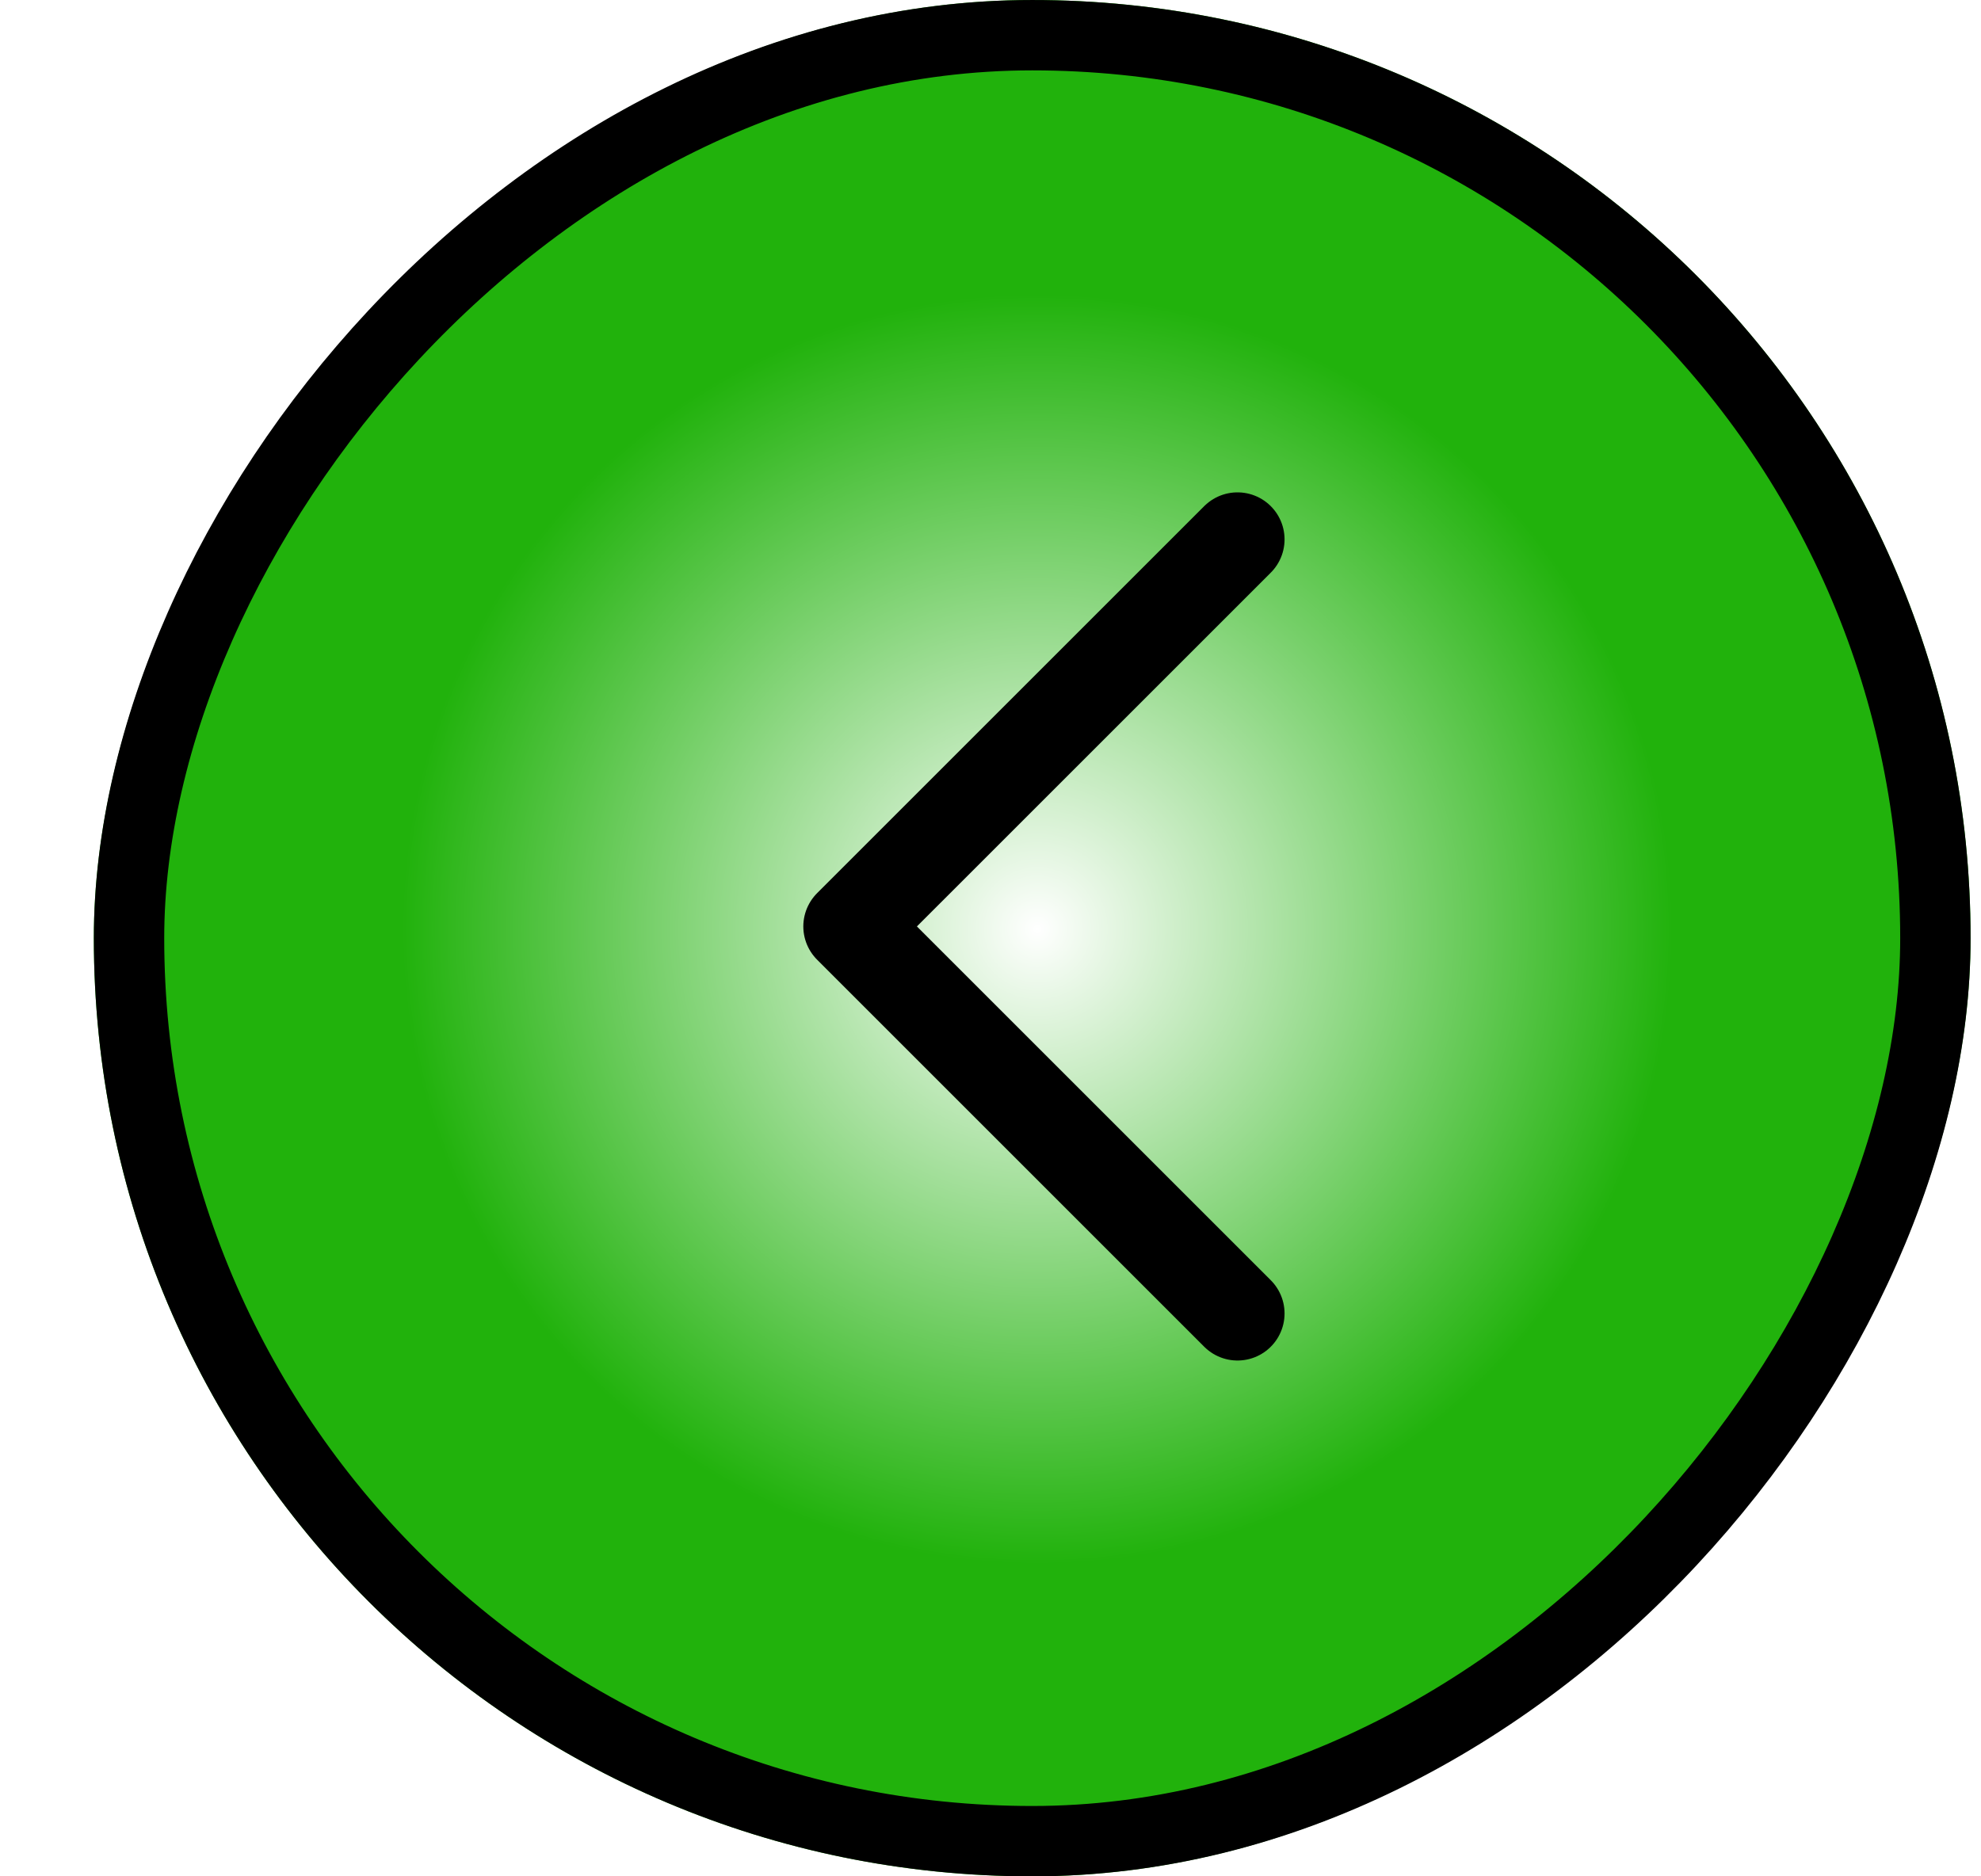 <svg width="95" height="90" viewBox="0 0 95 90" fill="none" xmlns="http://www.w3.org/2000/svg">
<g filter="url(#filter0_d_149_2)">
<rect width="90" height="90" rx="45" transform="matrix(-1 0 0 1 90 0)" fill="url(#paint0_radial_149_2)"/>
<rect x="-1.688" y="1.688" width="86.625" height="86.625" rx="43.312" transform="matrix(-1 0 0 1 86.625 0)" stroke="black" stroke-width="3.375"/>
<path d="M54.845 63.002L36.28 44.437L54.845 25.873" stroke="black" stroke-width="4.513" stroke-linecap="round" stroke-linejoin="round"/>
</g>
<defs>
<filter id="filter0_d_149_2" x="0" y="0" width="94.5" height="90" filterUnits="userSpaceOnUse" color-interpolation-filters="sRGB">
<feFlood flood-opacity="0" result="BackgroundImageFix"/>
<feColorMatrix in="SourceAlpha" type="matrix" values="0 0 0 0 0 0 0 0 0 0 0 0 0 0 0 0 0 0 127 0" result="hardAlpha"/>
<feOffset dx="4.5"/>
<feComposite in2="hardAlpha" operator="out"/>
<feColorMatrix type="matrix" values="0 0 0 0 0 0 0 0 0 0 0 0 0 0 0 0 0 0 1 0"/>
<feBlend mode="normal" in2="BackgroundImageFix" result="effect1_dropShadow_149_2"/>
<feBlend mode="normal" in="SourceGraphic" in2="effect1_dropShadow_149_2" result="shape"/>
</filter>
<radialGradient id="paint0_radial_149_2" cx="0" cy="0" r="1" gradientUnits="userSpaceOnUse" gradientTransform="translate(44.748 44.561) rotate(128.726) scale(43.289 43.289)">
<stop stop-color="white"/>
<stop offset="0.705" stop-color="#21B20C"/>
</radialGradient>
</defs>
</svg>
